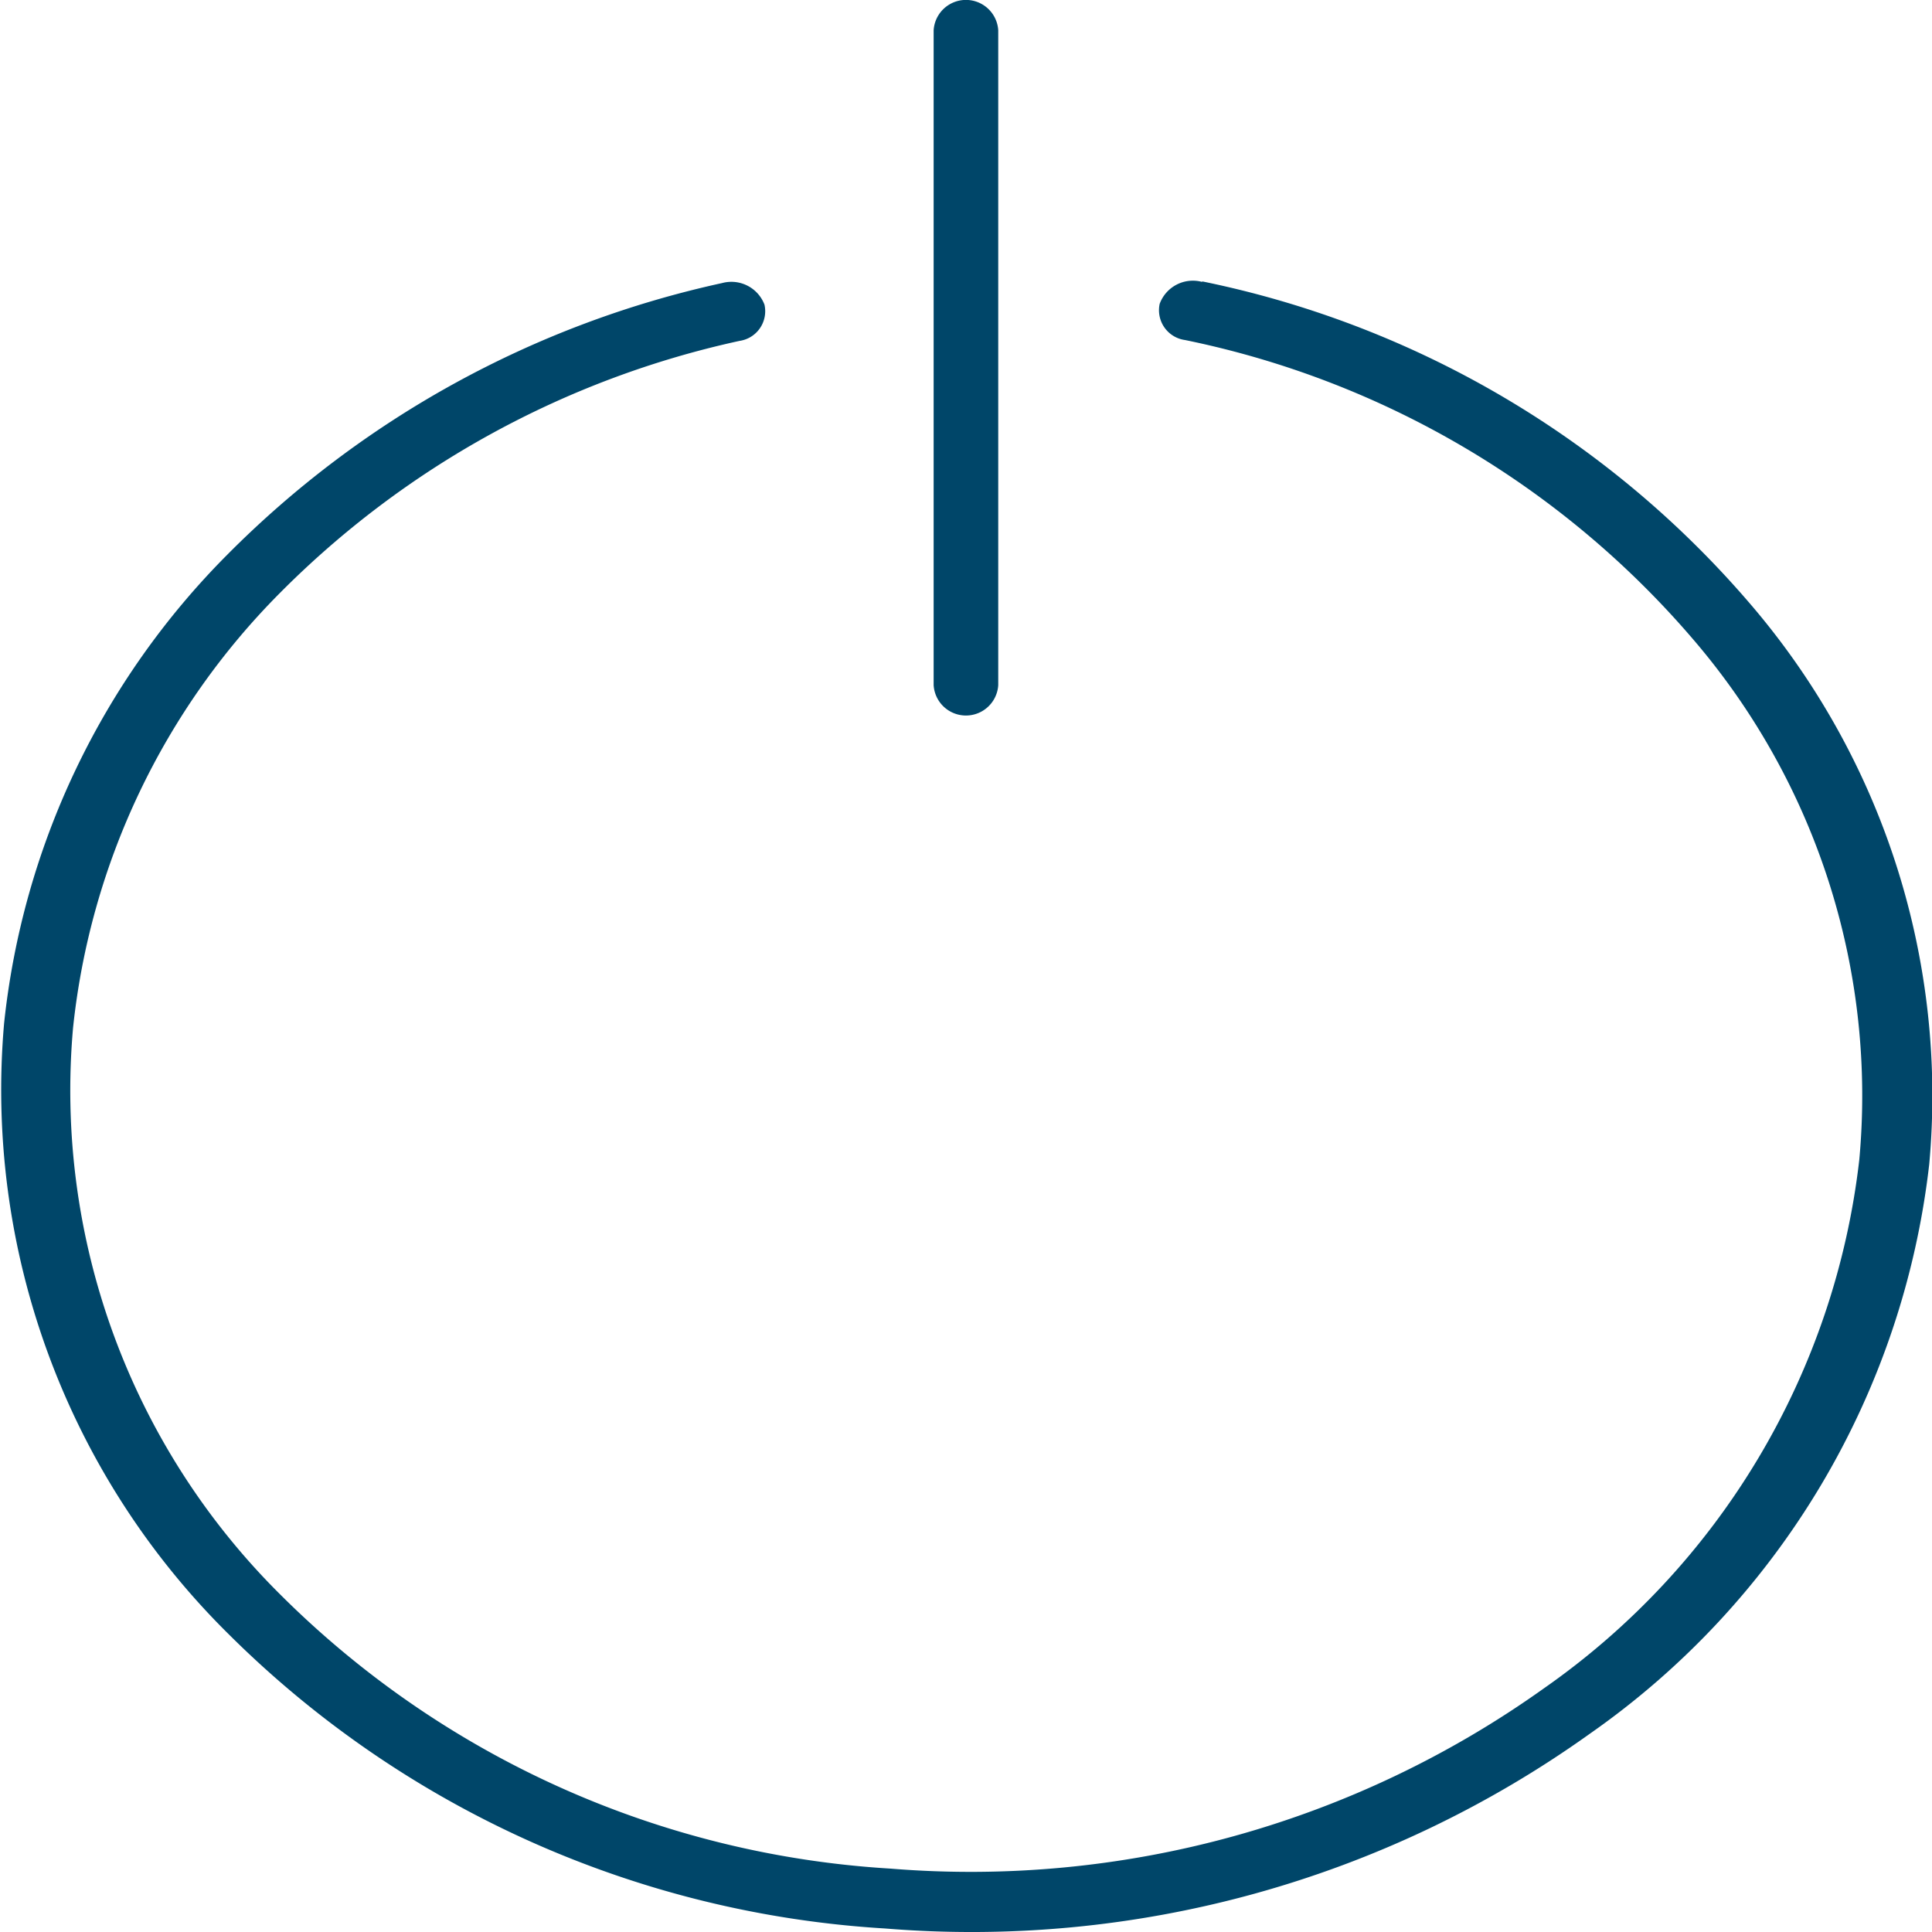 <svg xmlns="http://www.w3.org/2000/svg" width="16" height="16" viewBox="0 0 16 16">
  <g id="noun-logout-1027055" transform="translate(-167.886 -69.999)">
    <path id="Path_517" data-name="Path 517" d="M177.839,131.06a.293.293,0,0,0-.349.182.249.249,0,0,0,.21.3,7.524,7.524,0,0,1,4.232,2.507,5.8,5.8,0,0,1,1.352,4.28,6.2,6.2,0,0,1-2.609,4.377,8.171,8.171,0,0,1-5.414,1.495,7.814,7.814,0,0,1-5.047-2.263,5.88,5.88,0,0,1-1.723-4.7,5.993,5.993,0,0,1,1.712-3.6,7.663,7.663,0,0,1,3.808-2.089.248.248,0,0,0,.206-.3.293.293,0,0,0-.35-.179,8.256,8.256,0,0,0-4.1,2.251,6.459,6.459,0,0,0-1.847,3.879,6.336,6.336,0,0,0,1.859,5.059,8.421,8.421,0,0,0,5.439,2.438,8.8,8.8,0,0,0,5.833-1.612,6.677,6.677,0,0,0,2.812-4.717,6.253,6.253,0,0,0-1.457-4.611,8.11,8.11,0,0,0-4.561-2.7Z" transform="translate(0 -58.727)" fill="#004669"/>
    <path id="Path_518" data-name="Path 518" d="M343.97,70.25a.268.268,0,0,0-.535,0v5.423a.268.268,0,0,0,.535,0Z" transform="translate(-167.817)" fill="#004669"/>
  </g>
</svg>
